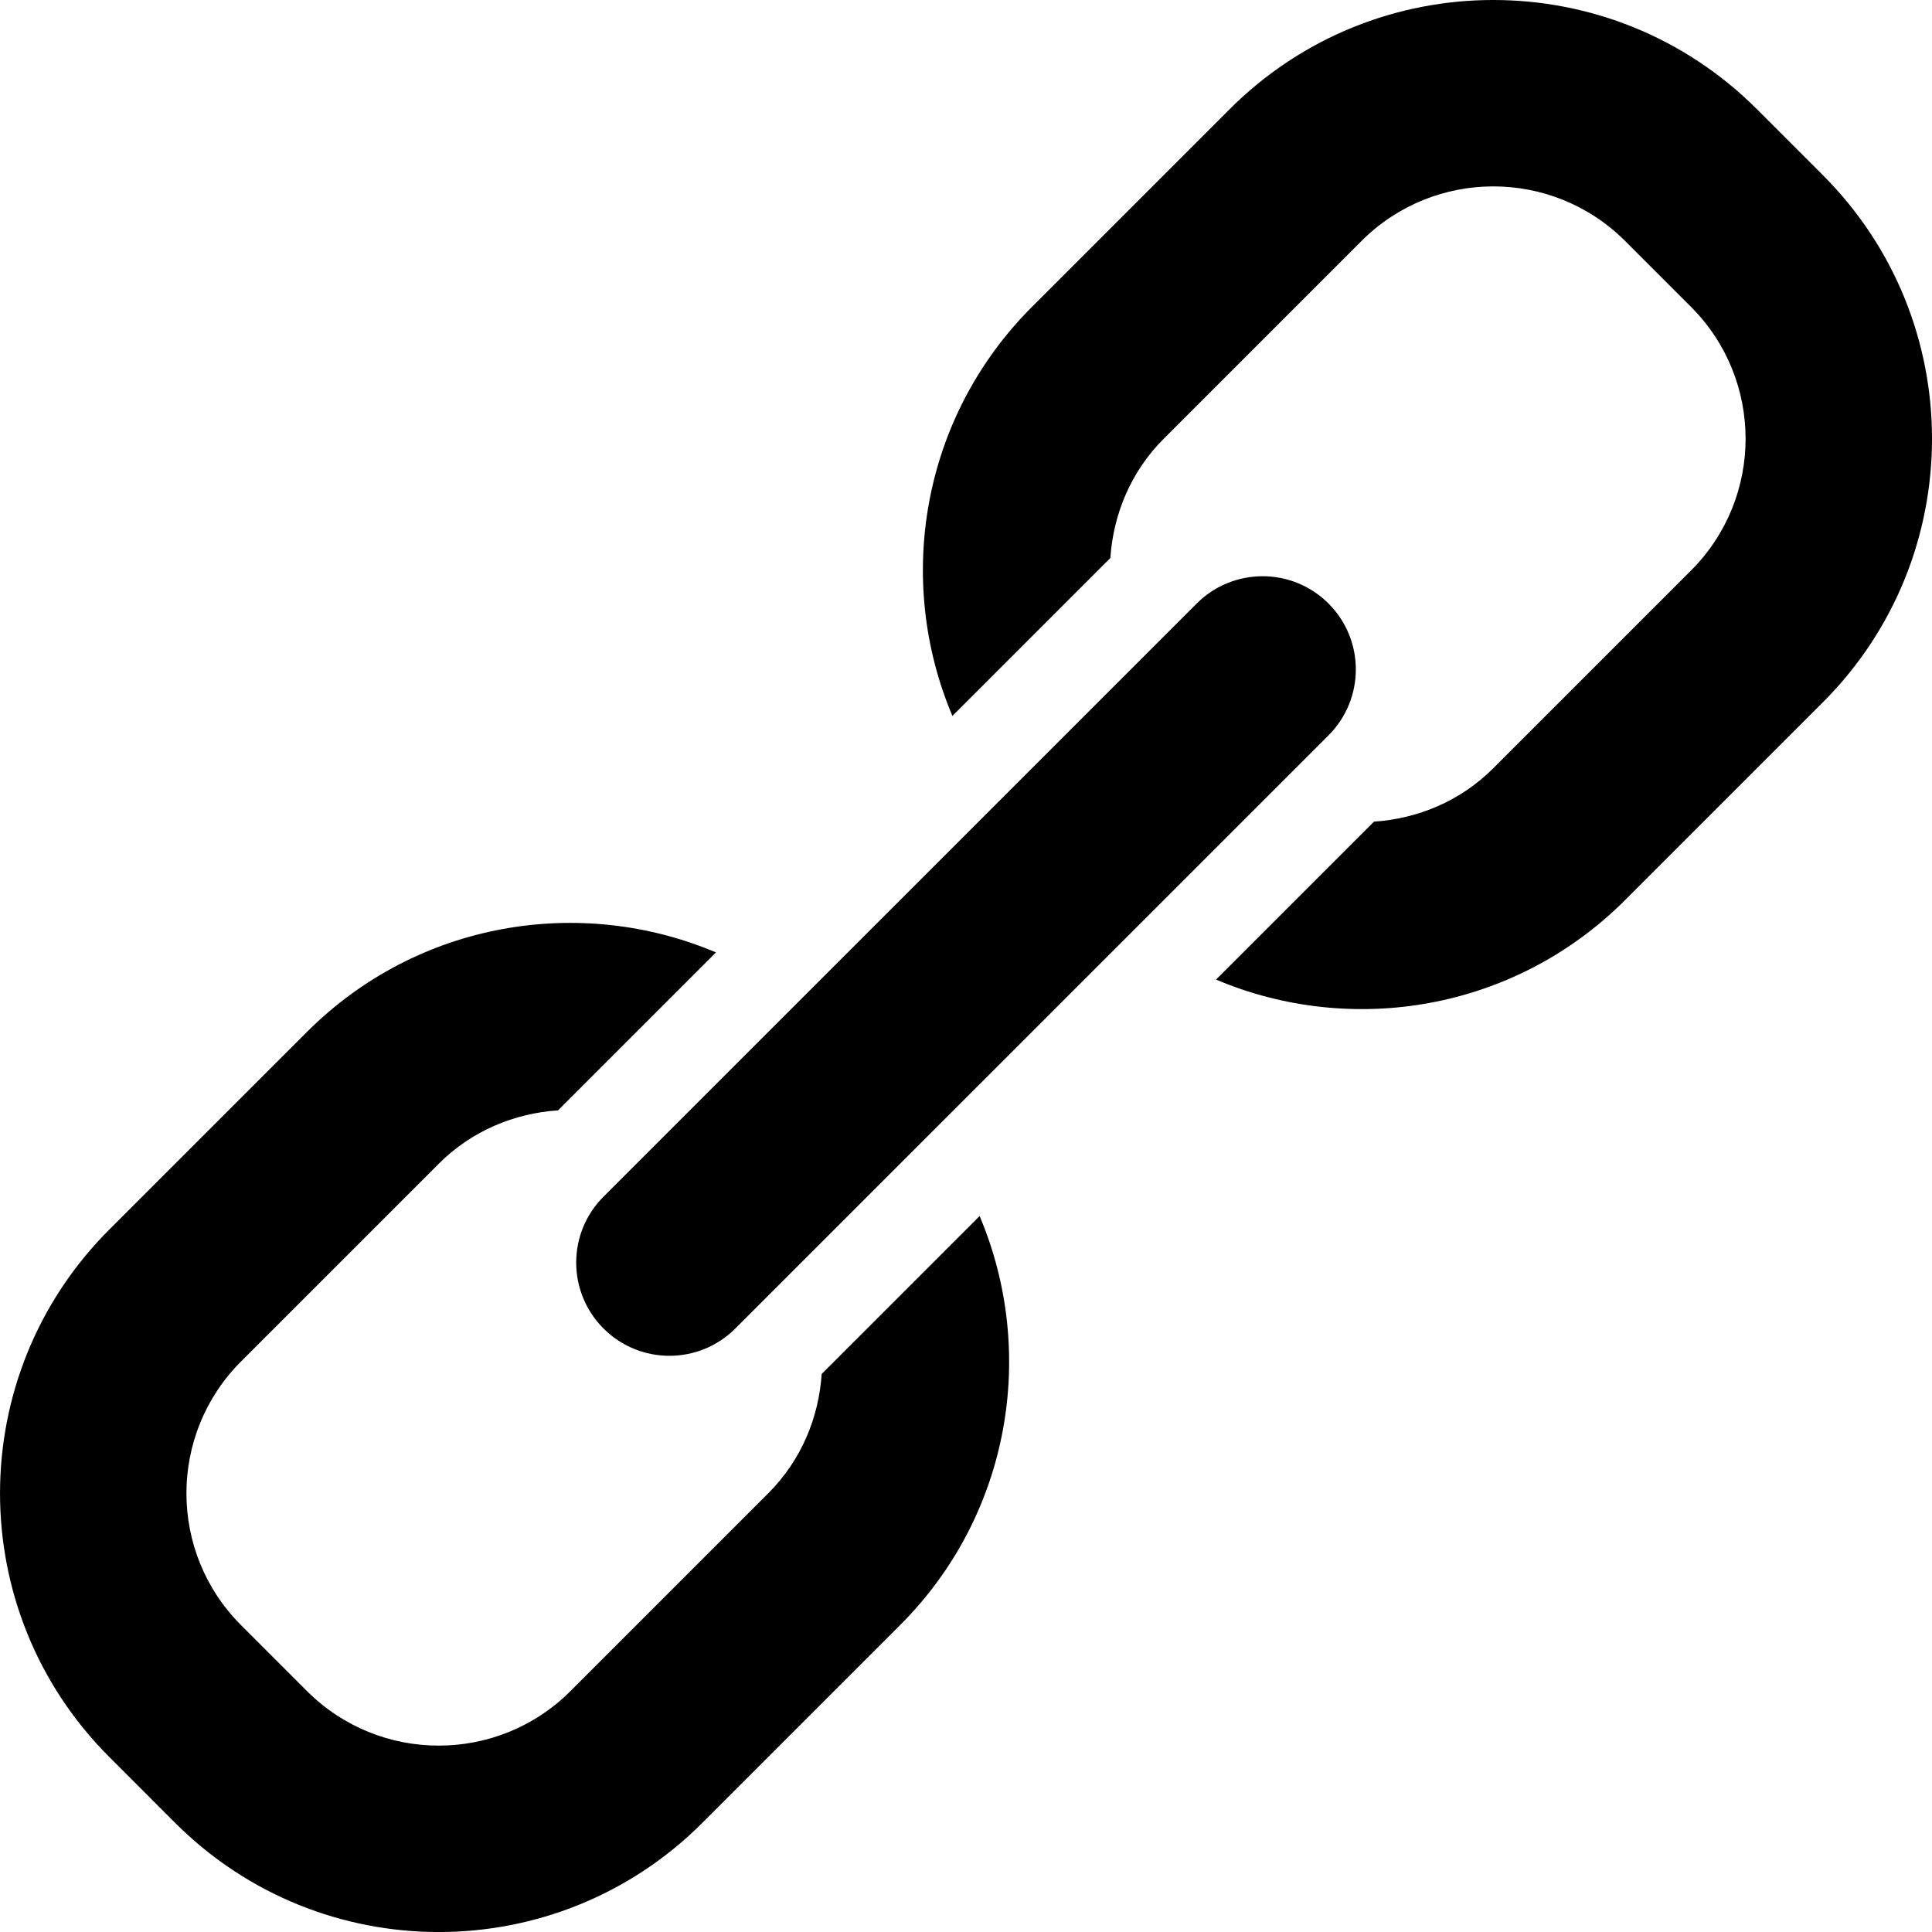 <svg xmlns="http://www.w3.org/2000/svg" viewBox="0 0 64 64" enable-background="new 0 0 64 64"><path fill-rule="evenodd" clip-rule="evenodd"  d="M27.219 45.514c-.096 1.439-.669 2.853-1.769 3.953l-6.55 6.55c-2.412 2.412-6.322 2.412-8.733 0l-2.183-2.183c-2.411-2.411-2.411-6.322 0-8.733l6.55-6.55c1.1-1.1 2.513-1.672 3.952-1.769l5.232-5.232c-4.495-1.903-9.886-1.03-13.55 2.635l-6.55 6.549c-4.823 4.823-4.823 12.643 0 17.466l2.183 2.184c4.823 4.823 12.643 4.823 17.466 0l6.55-6.55c3.664-3.664 4.537-9.055 2.634-13.551l-5.232 5.231zm33.164-39.714l-2.183-2.183c-4.823-4.823-12.643-4.823-17.466 0l-6.55 6.55c-3.664 3.664-4.537 9.055-2.634 13.55l5.232-5.232c.097-1.439.669-2.852 1.769-3.952l6.55-6.55c2.412-2.411 6.321-2.411 8.733 0l2.183 2.183c2.411 2.412 2.411 6.322 0 8.733l-6.55 6.55c-1.1 1.1-2.513 1.672-3.952 1.769l-5.232 5.232c4.495 1.903 9.887 1.03 13.551-2.634l6.55-6.55c4.822-4.822 4.822-12.642-.001-17.466zm-40.391 38.208c1.206 1.206 3.161 1.206 4.367 0l19.65-19.649c1.206-1.206 1.206-3.161 0-4.366-1.206-1.206-3.161-1.206-4.367 0l-19.65 19.649c-1.206 1.205-1.206 3.16 0 4.366z"/></svg>